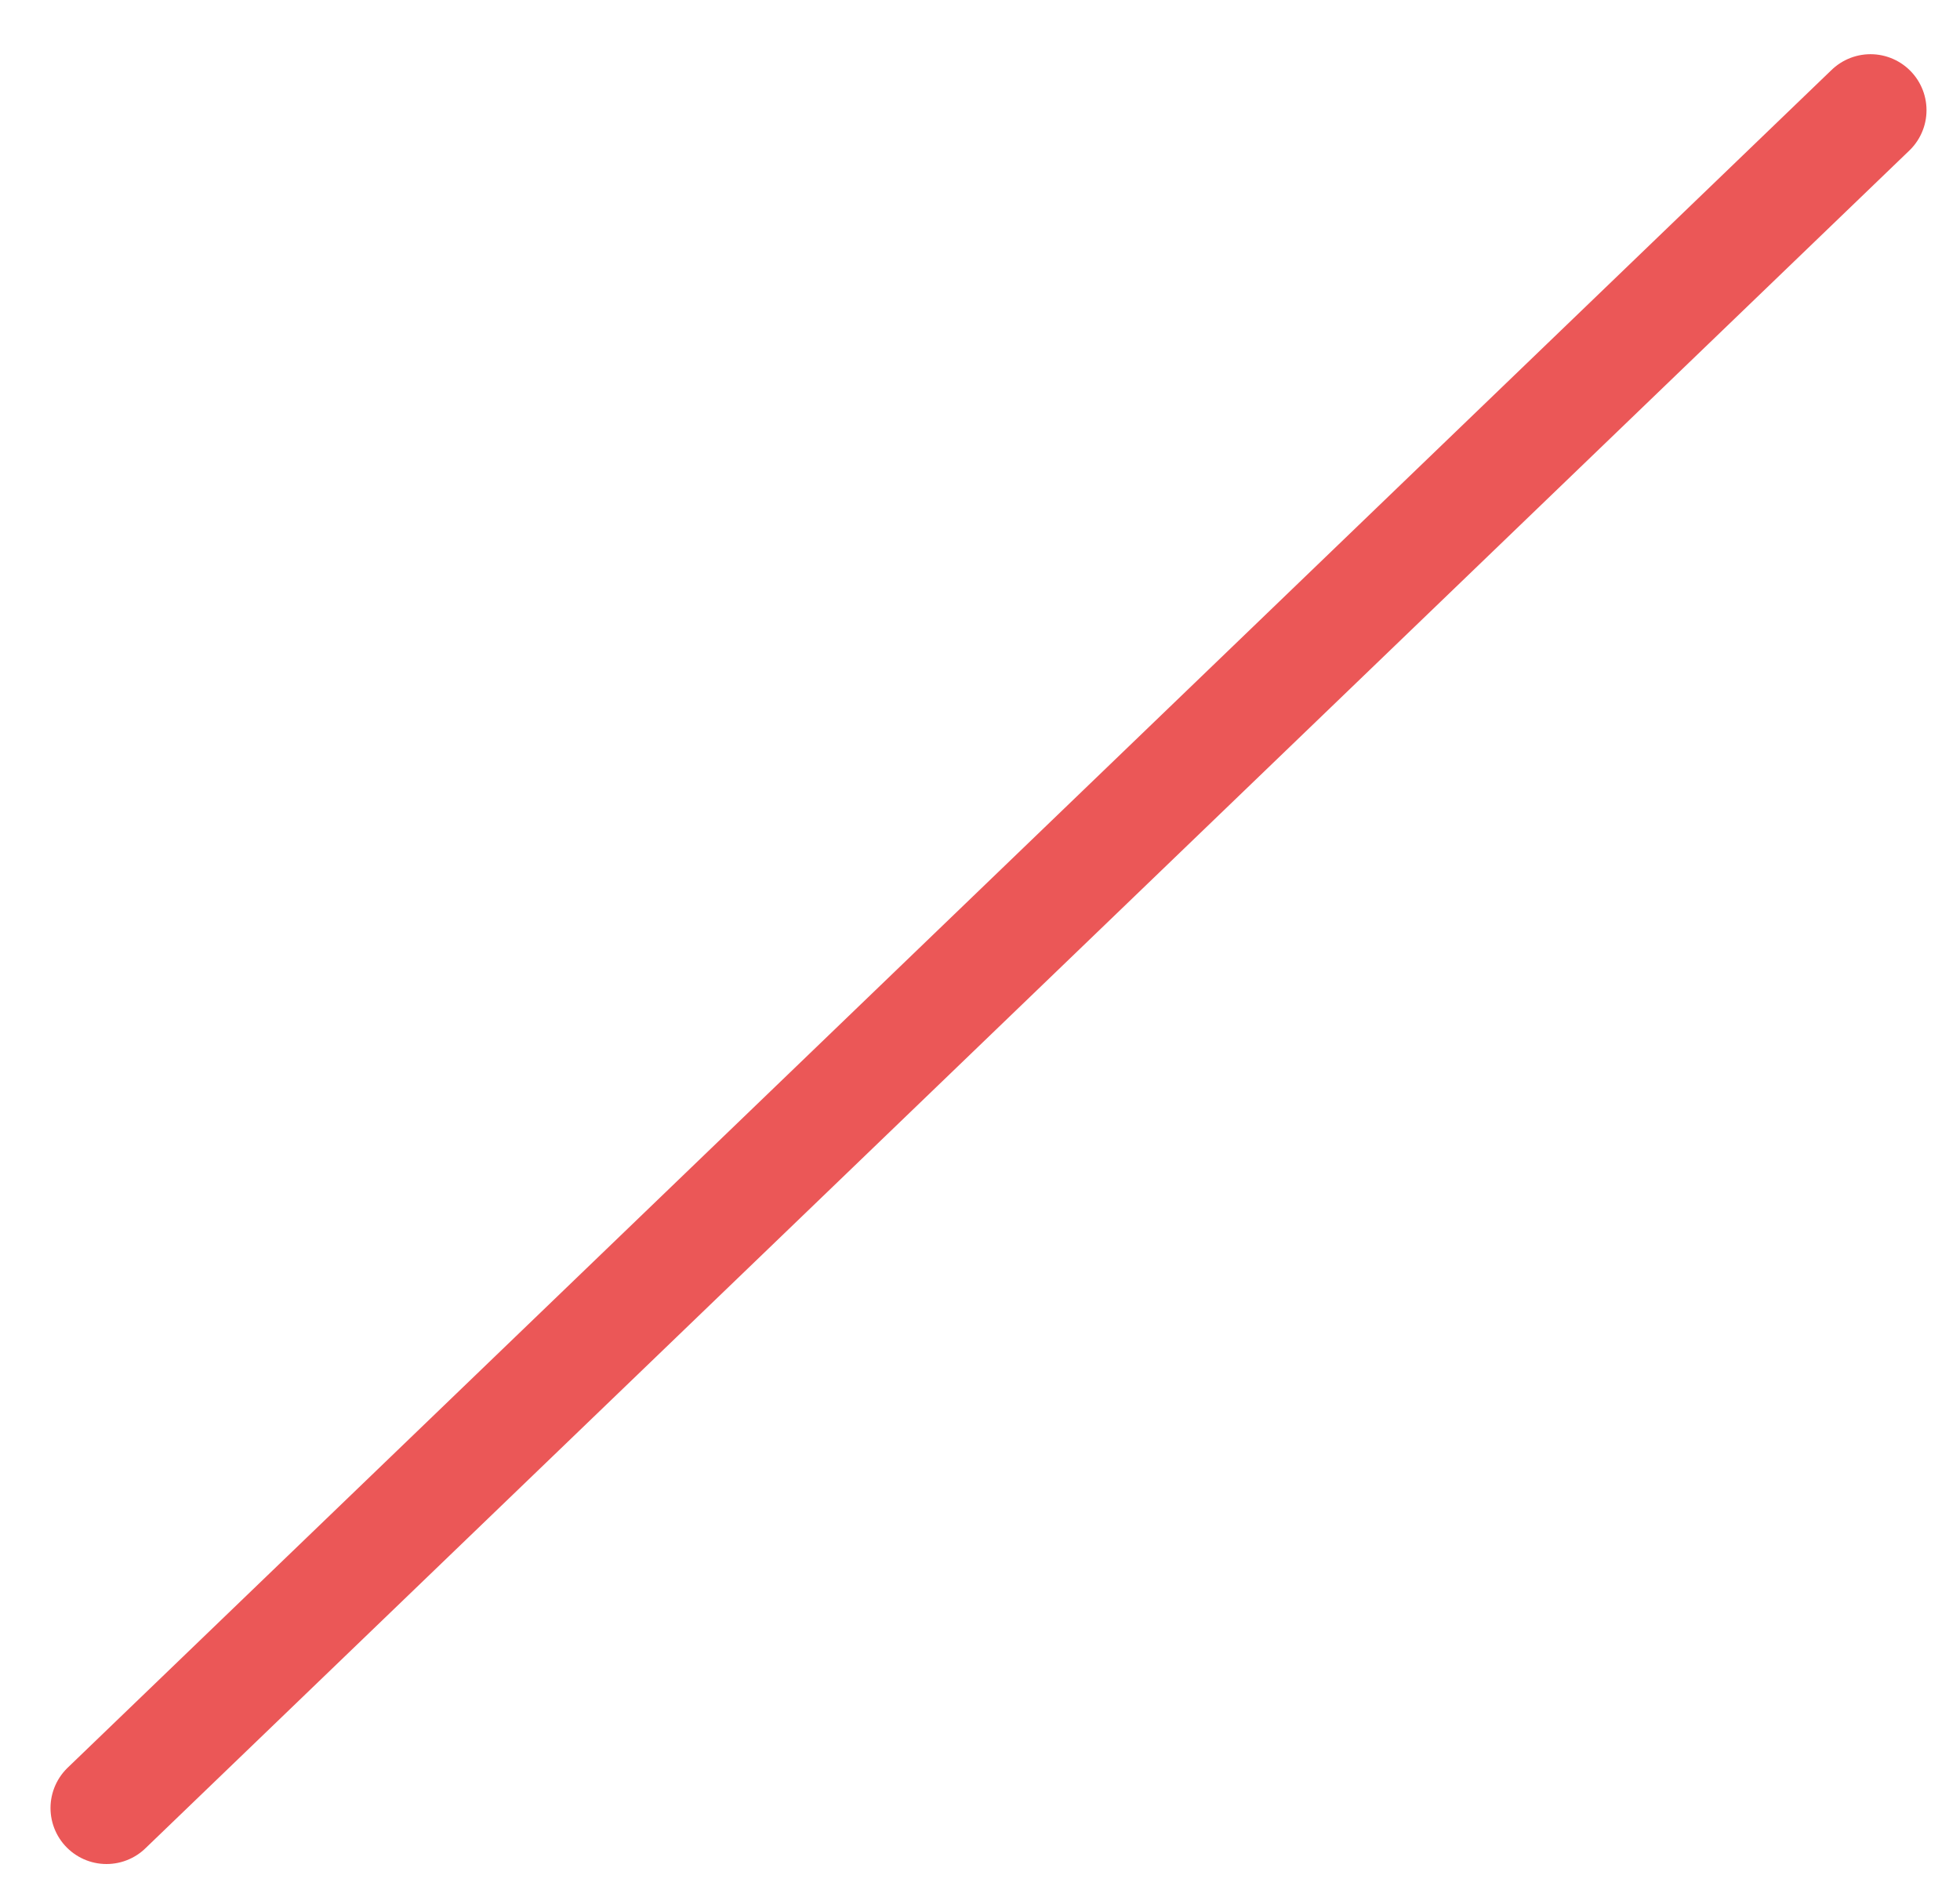 <svg width="35" height="34" viewBox="0 0 35 34" fill="none" xmlns="http://www.w3.org/2000/svg">
<path id="Vector" d="M33.402 1.968L1.902 32.292" stroke="#EB5757" stroke-width="2" stroke-linecap="round" stroke-linejoin="round"/>
</svg>
